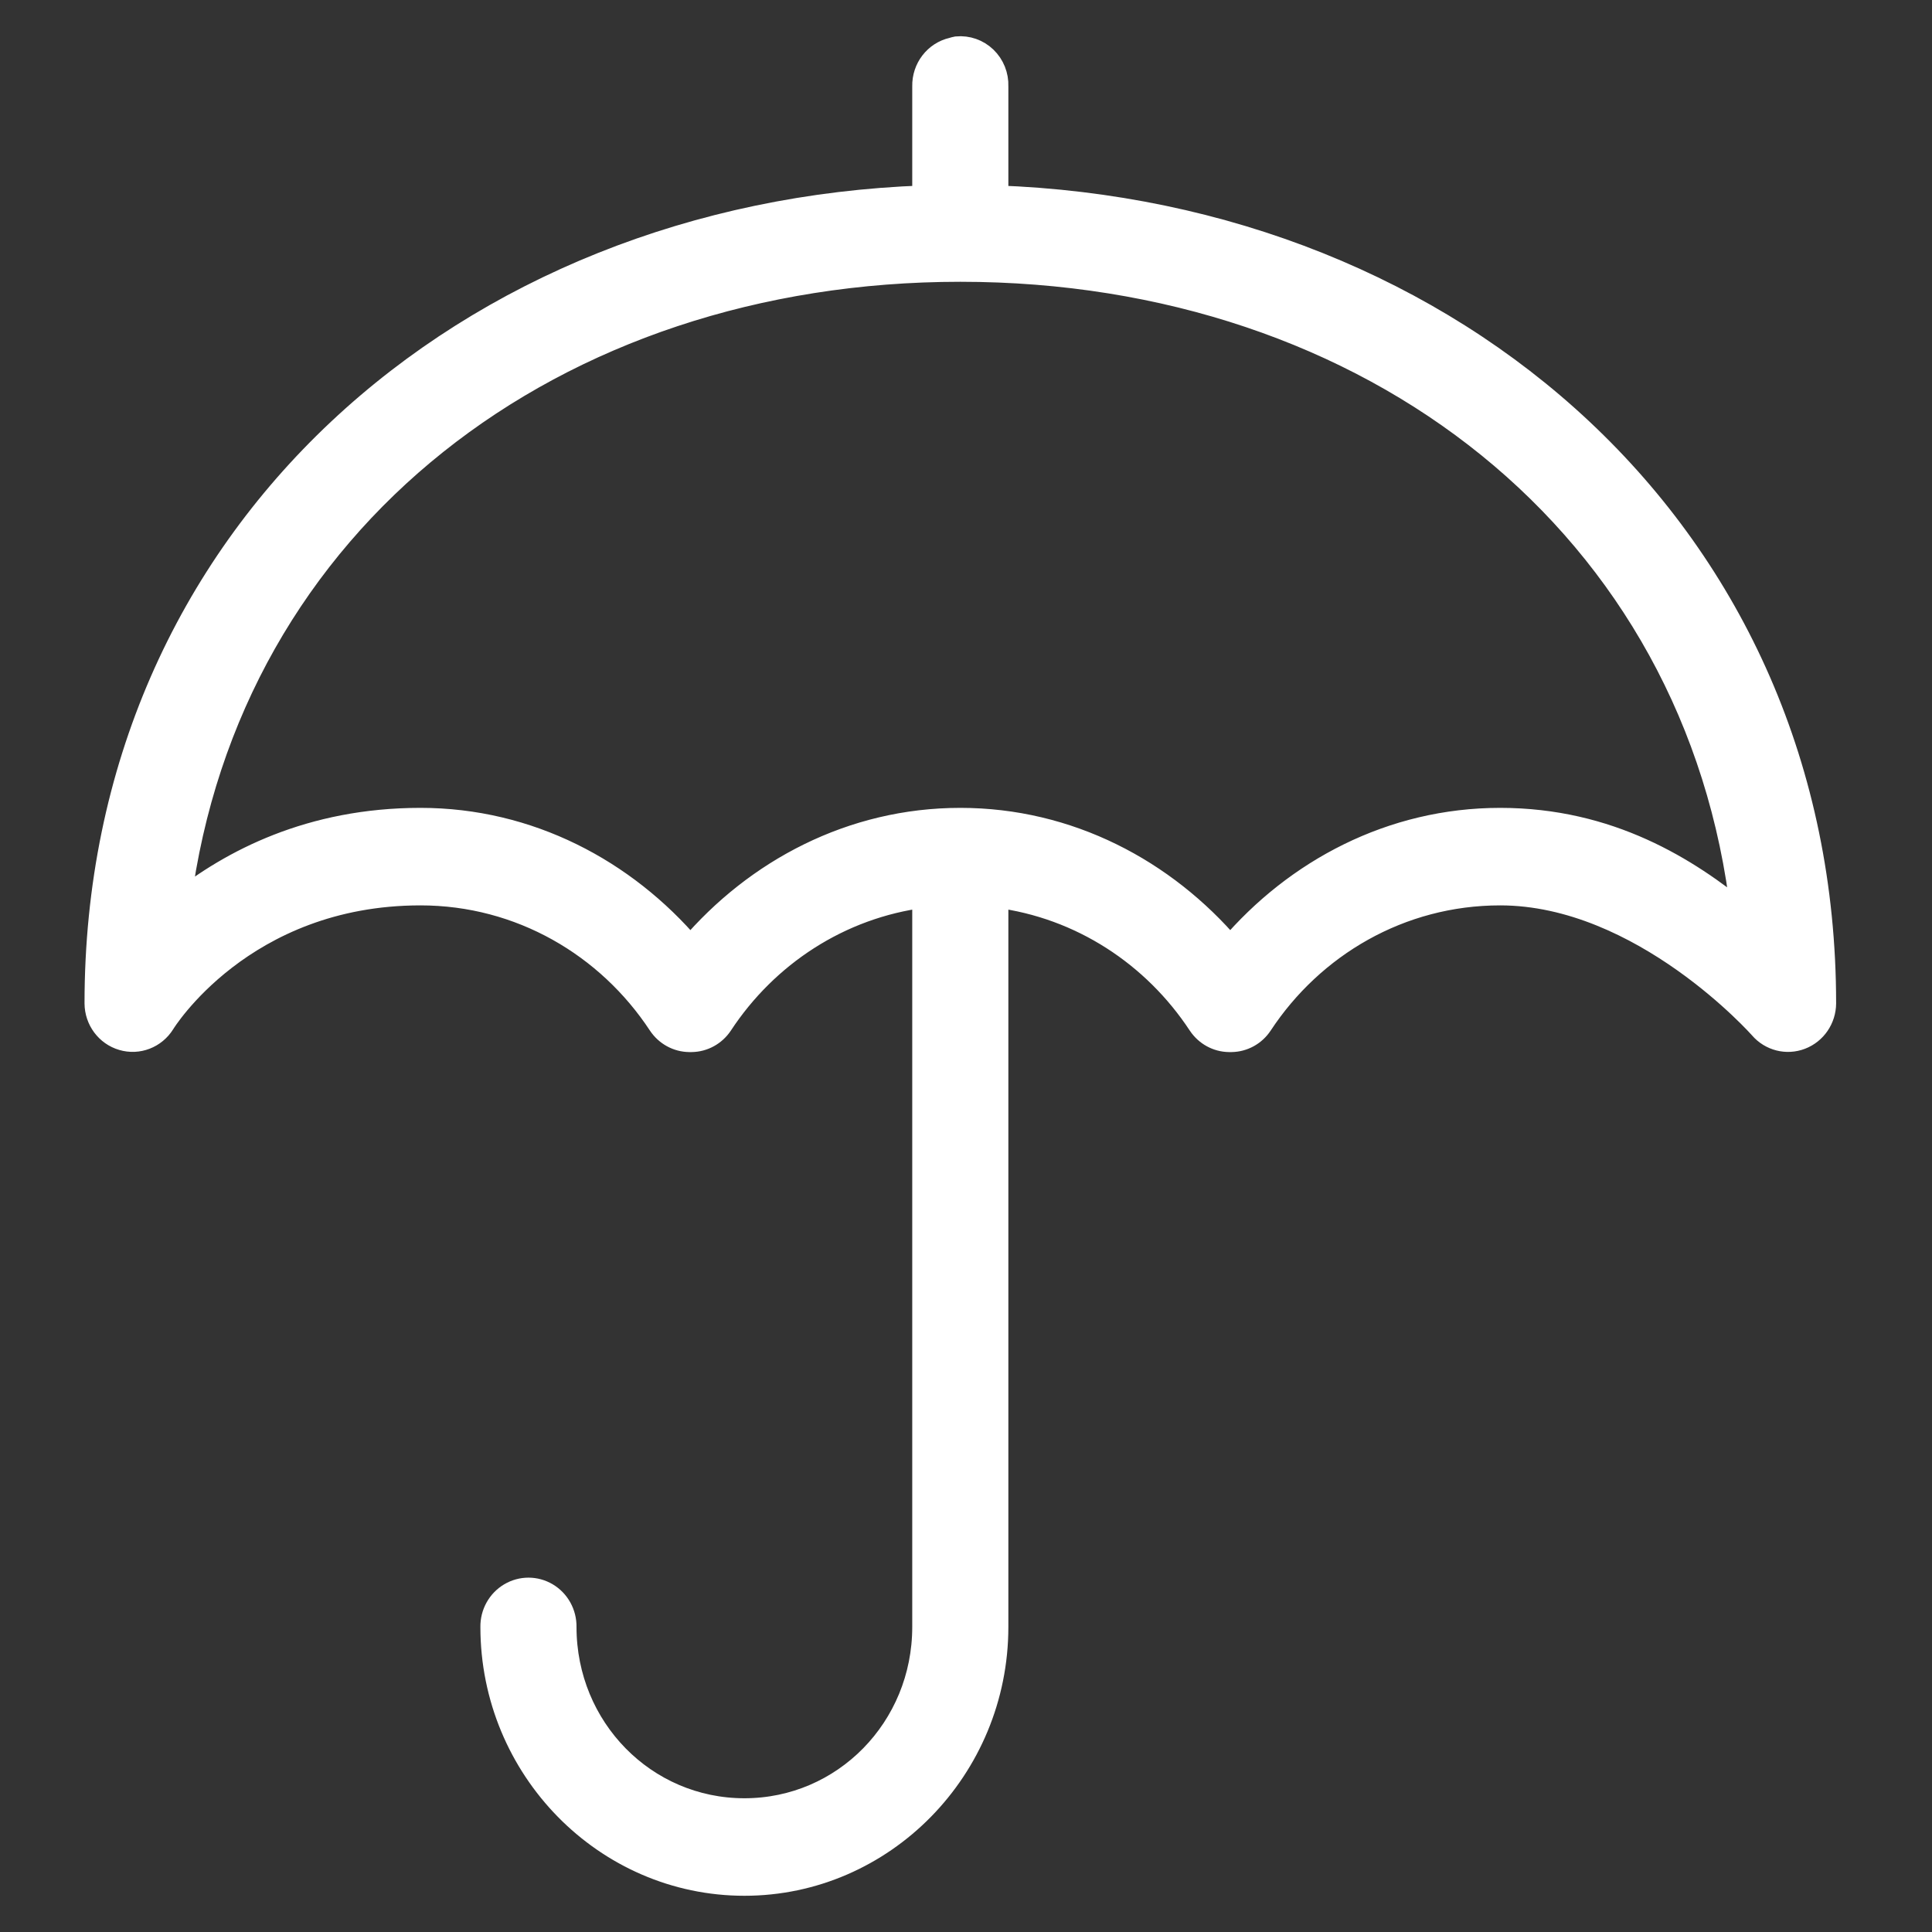 <?xml version="1.0" encoding="UTF-8"?>
<svg width="40px" height="40px" viewBox="0 0 40 40" version="1.1" xmlns="http://www.w3.org/2000/svg" xmlns:xlink="http://www.w3.org/1999/xlink">
    <rect x="0" y="0" width="40" height="40" fill="#333333" stroke="none"/>
    <!-- Generator: Sketch 46 (44423) - http://www.bohemiancoding.com/sketch -->
    <title>icn/reinsurance</title>
    <desc>Created with Sketch.</desc>
    <defs></defs>
    <g id="Symbols" stroke="none" stroke-width="1" fill="none" fill-rule="evenodd">
        <g id="icn/reinsurance" stroke="#FFFFFF" stroke-width="0.5" fill="#FFFFFF" fill-rule="nonzero">
            <path d="M19.812,1.003 C19.781,1.009 19.75,1.017 19.719,1.027 C19.372,1.106 19.129,1.424 19.137,1.787 L19.137,4.089 C9.684,4.423 2,11.06 2,20.773 C2.002,21.11 2.221,21.405 2.539,21.498 C2.856,21.592 3.196,21.461 3.374,21.176 C3.374,21.176 5.006,18.495 8.706,18.495 C10.777,18.495 12.594,19.572 13.665,21.2 C13.802,21.405 14.028,21.529 14.271,21.532 L14.317,21.532 C14.56,21.529 14.786,21.405 14.923,21.2 C15.863,19.769 17.377,18.765 19.137,18.542 L19.137,33.684 C19.137,35.79 17.478,37.481 15.412,37.481 C13.346,37.481 11.686,35.79 11.686,33.684 C11.69,33.41 11.549,33.155 11.317,33.017 C11.085,32.879 10.798,32.879 10.566,33.017 C10.333,33.155 10.192,33.41 10.196,33.684 C10.196,36.611 12.541,39 15.412,39 C18.283,39 20.627,36.611 20.627,33.684 L20.627,18.542 C22.387,18.765 23.9,19.769 24.842,21.2 C24.979,21.405 25.204,21.529 25.447,21.532 L25.494,21.532 C25.737,21.529 25.963,21.405 26.099,21.2 C27.17,19.572 28.987,18.495 31.059,18.495 C34.01,18.495 36.461,21.271 36.461,21.271 C36.665,21.508 36.992,21.591 37.281,21.48 C37.571,21.369 37.763,21.088 37.765,20.773 C37.763,11.06 30.081,4.423 20.627,4.089 L20.627,1.787 C20.635,1.568 20.55,1.357 20.394,1.207 C20.238,1.057 20.026,0.983 19.812,1.003 L19.812,1.003 Z M19.882,5.584 C28.381,5.584 35.17,10.858 36.088,18.946 C34.939,18.002 33.322,16.976 31.059,16.976 C28.815,16.976 26.837,18.03 25.471,19.634 C24.104,18.03 22.126,16.976 19.882,16.976 C17.639,16.976 15.66,18.03 14.294,19.634 C12.928,18.03 10.949,16.976 8.706,16.976 C6.429,16.976 4.792,17.838 3.7,18.708 C4.723,10.755 11.467,5.584 19.882,5.584 Z" id="Shape"></path>
        </g>
    </g>
</svg>